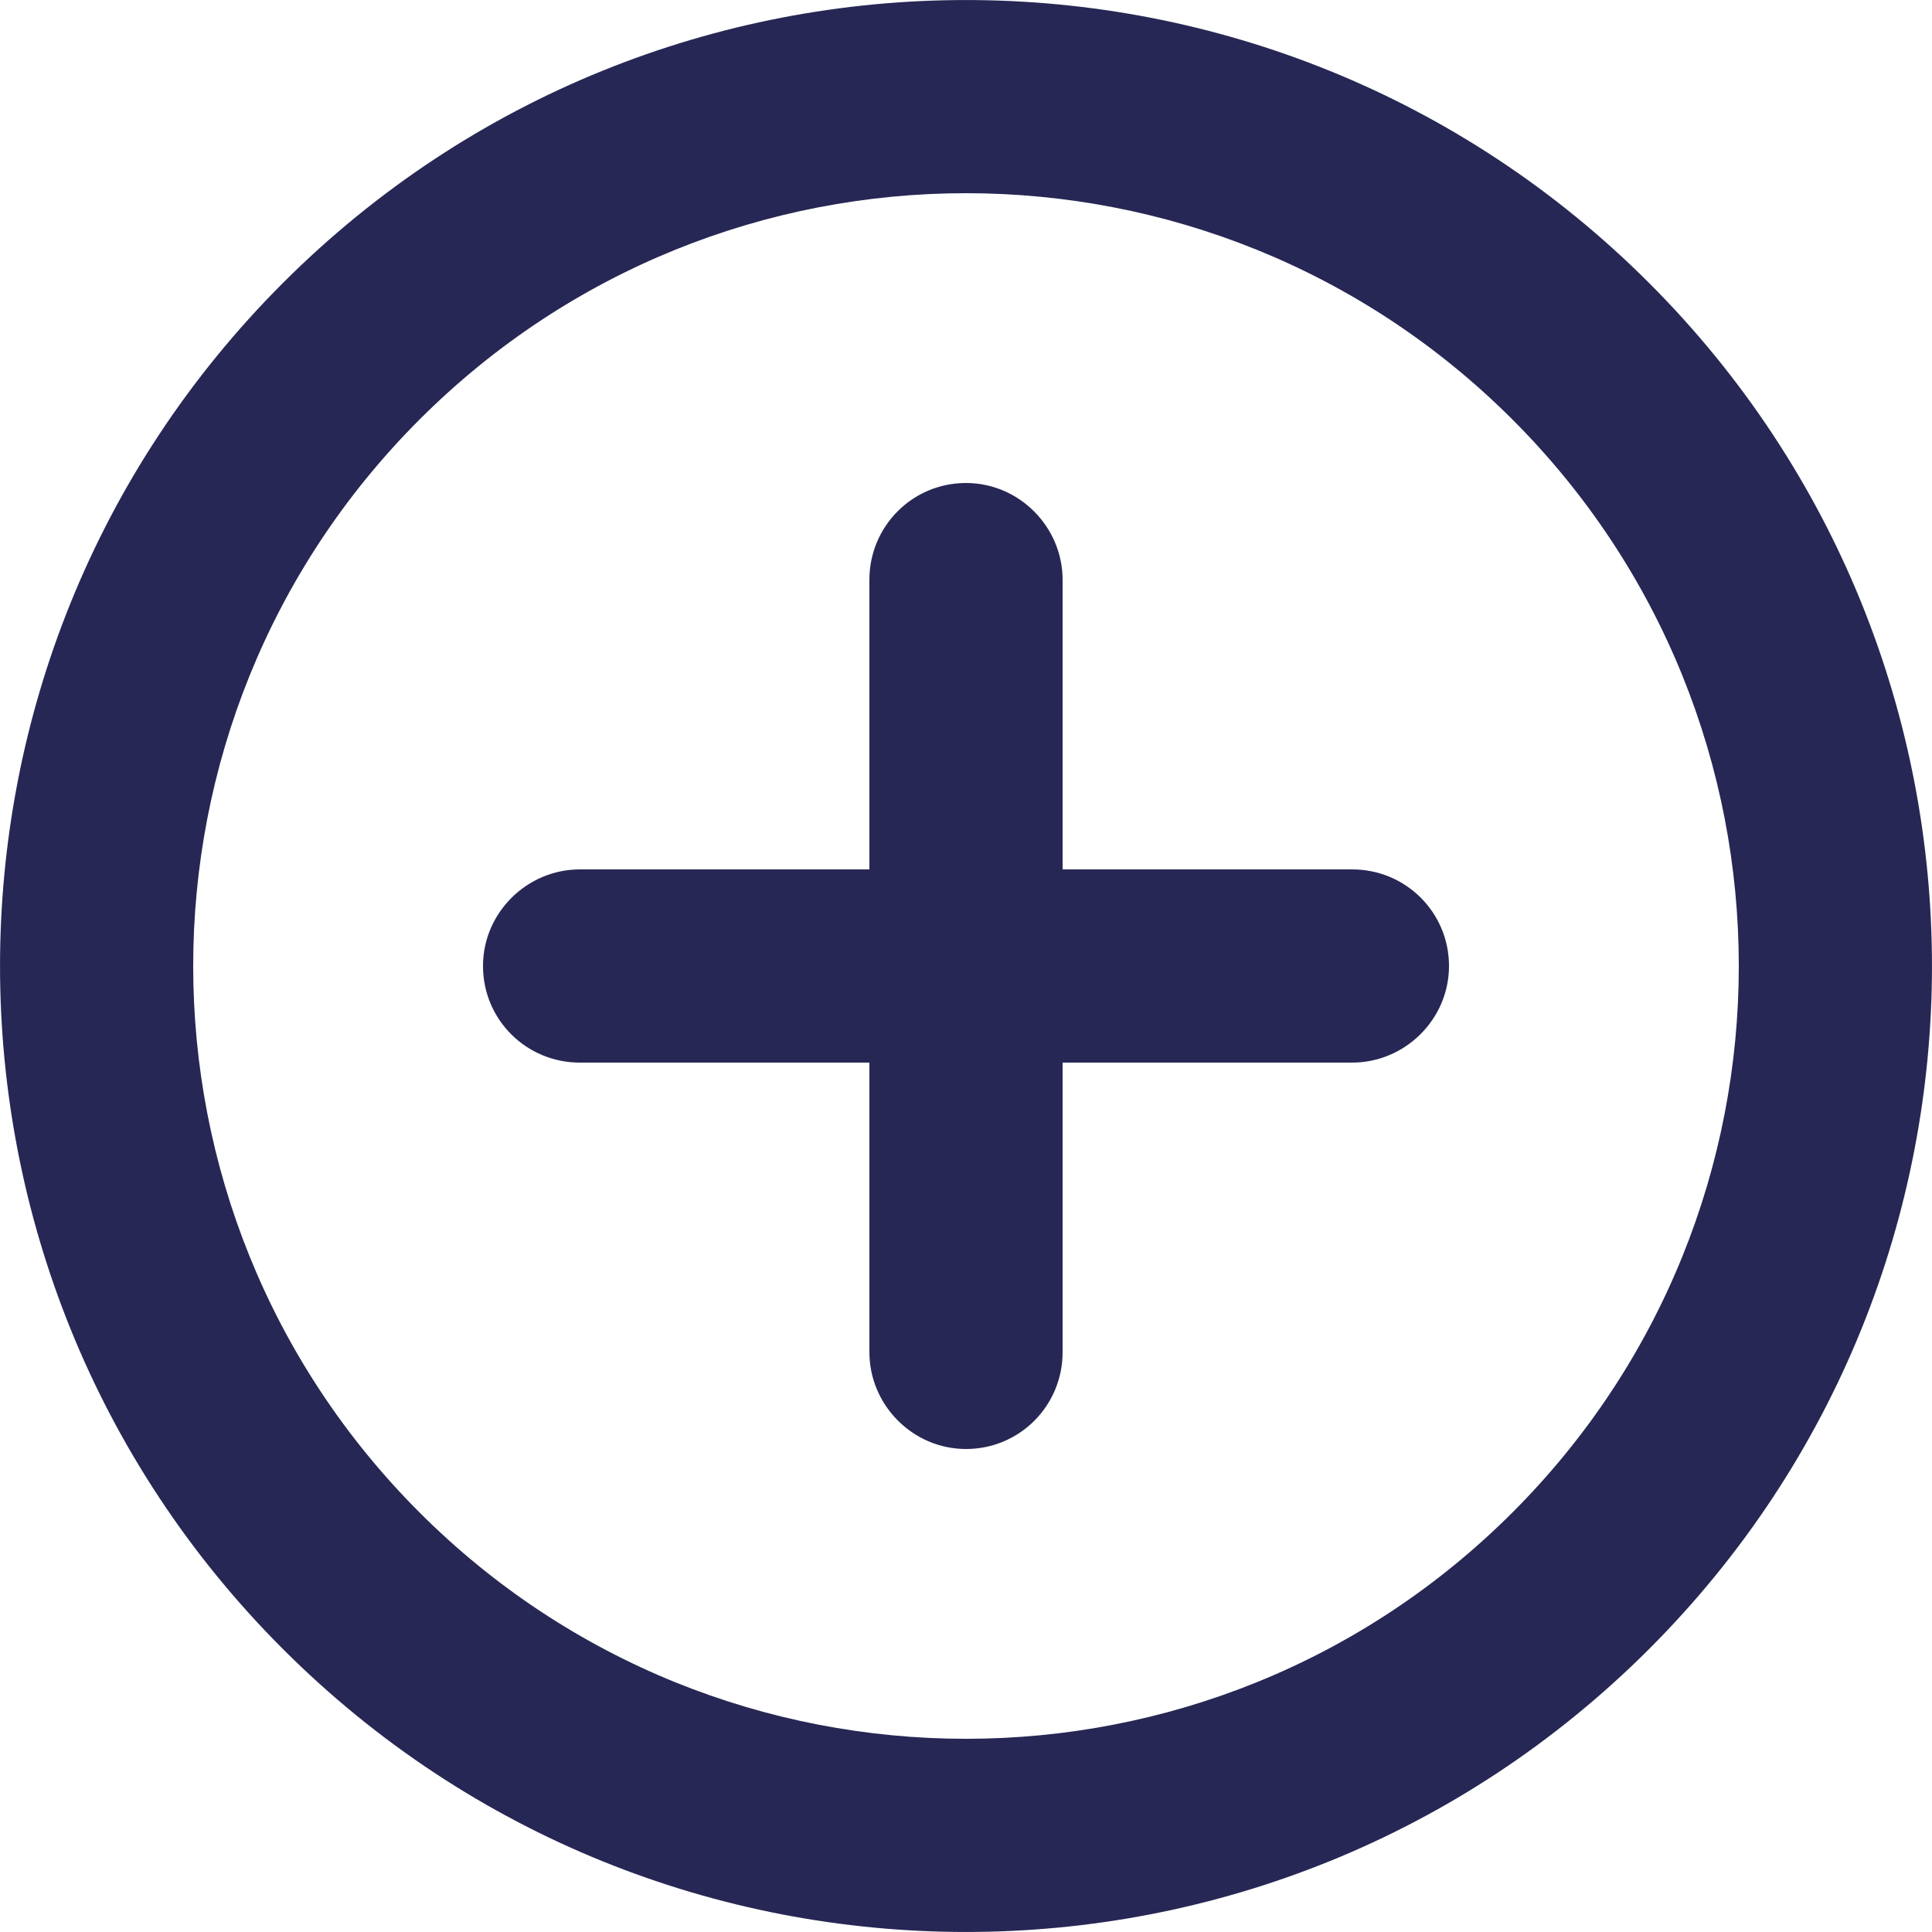 <?xml version="1.0" encoding="UTF-8"?>
<svg width="20px" height="20px" viewBox="0 0 20 20" version="1.1" xmlns="http://www.w3.org/2000/svg" xmlns:xlink="http://www.w3.org/1999/xlink">
    <!-- Generator: Sketch 51.3 (57544) - http://www.bohemiancoding.com/sketch -->
    <title>ic_add_more</title>
    <desc>Created with Sketch.</desc>
    <defs></defs>
    <g id="👁-Pallas-UI-Kit" stroke="none" stroke-width="1" fill="none" fill-rule="evenodd">
        <g id="Chat-Window" transform="translate(-18, -483)">
            <g id="Content" transform="translate(0, 41)">
                <g id="Action" transform="translate(0, 424)">
                    <g id="Icons/24pt/ic_add_more" transform="translate(16, 16)">
                        <g id="ic_add_more">
                            <rect id="Rectangle" fill="#000000" opacity="0" x="0" y="0" width="24" height="24"></rect>
                            <path d="M15.998,11 C16.551,11 17,11.444 17,12 C17,12.552 16.544,13 15.998,13 L13,13 L13,15.998 C13,16.551 12.556,17 12,17 C11.448,17 11,16.544 11,15.998 L11,13 L8.002,13 C7.449,13 7,12.556 7,12 C7,11.448 7.456,11 8.002,11 L11,11 L11,8.002 C11,7.449 11.444,7 12,7 C12.552,7 13,7.456 13,8.002 L13,11 L15.998,11 Z M6.343,17.657 C9.467,20.781 14.533,20.781 17.657,17.657 C20.781,14.533 20.781,9.467 17.657,6.343 C14.533,3.219 9.467,3.219 6.343,6.343 C3.219,9.467 3.219,14.533 6.343,17.657 Z M4.929,19.071 C1.024,15.166 1.024,8.834 4.929,4.929 C8.834,1.024 15.166,1.024 19.071,4.929 C22.976,8.834 22.976,15.166 19.071,19.071 C15.166,22.976 8.834,22.976 4.929,19.071 Z" id="Fill" fill="#272755"></path>
                        </g>
                    </g>
                </g>
            </g>
        </g>
    </g>
</svg>